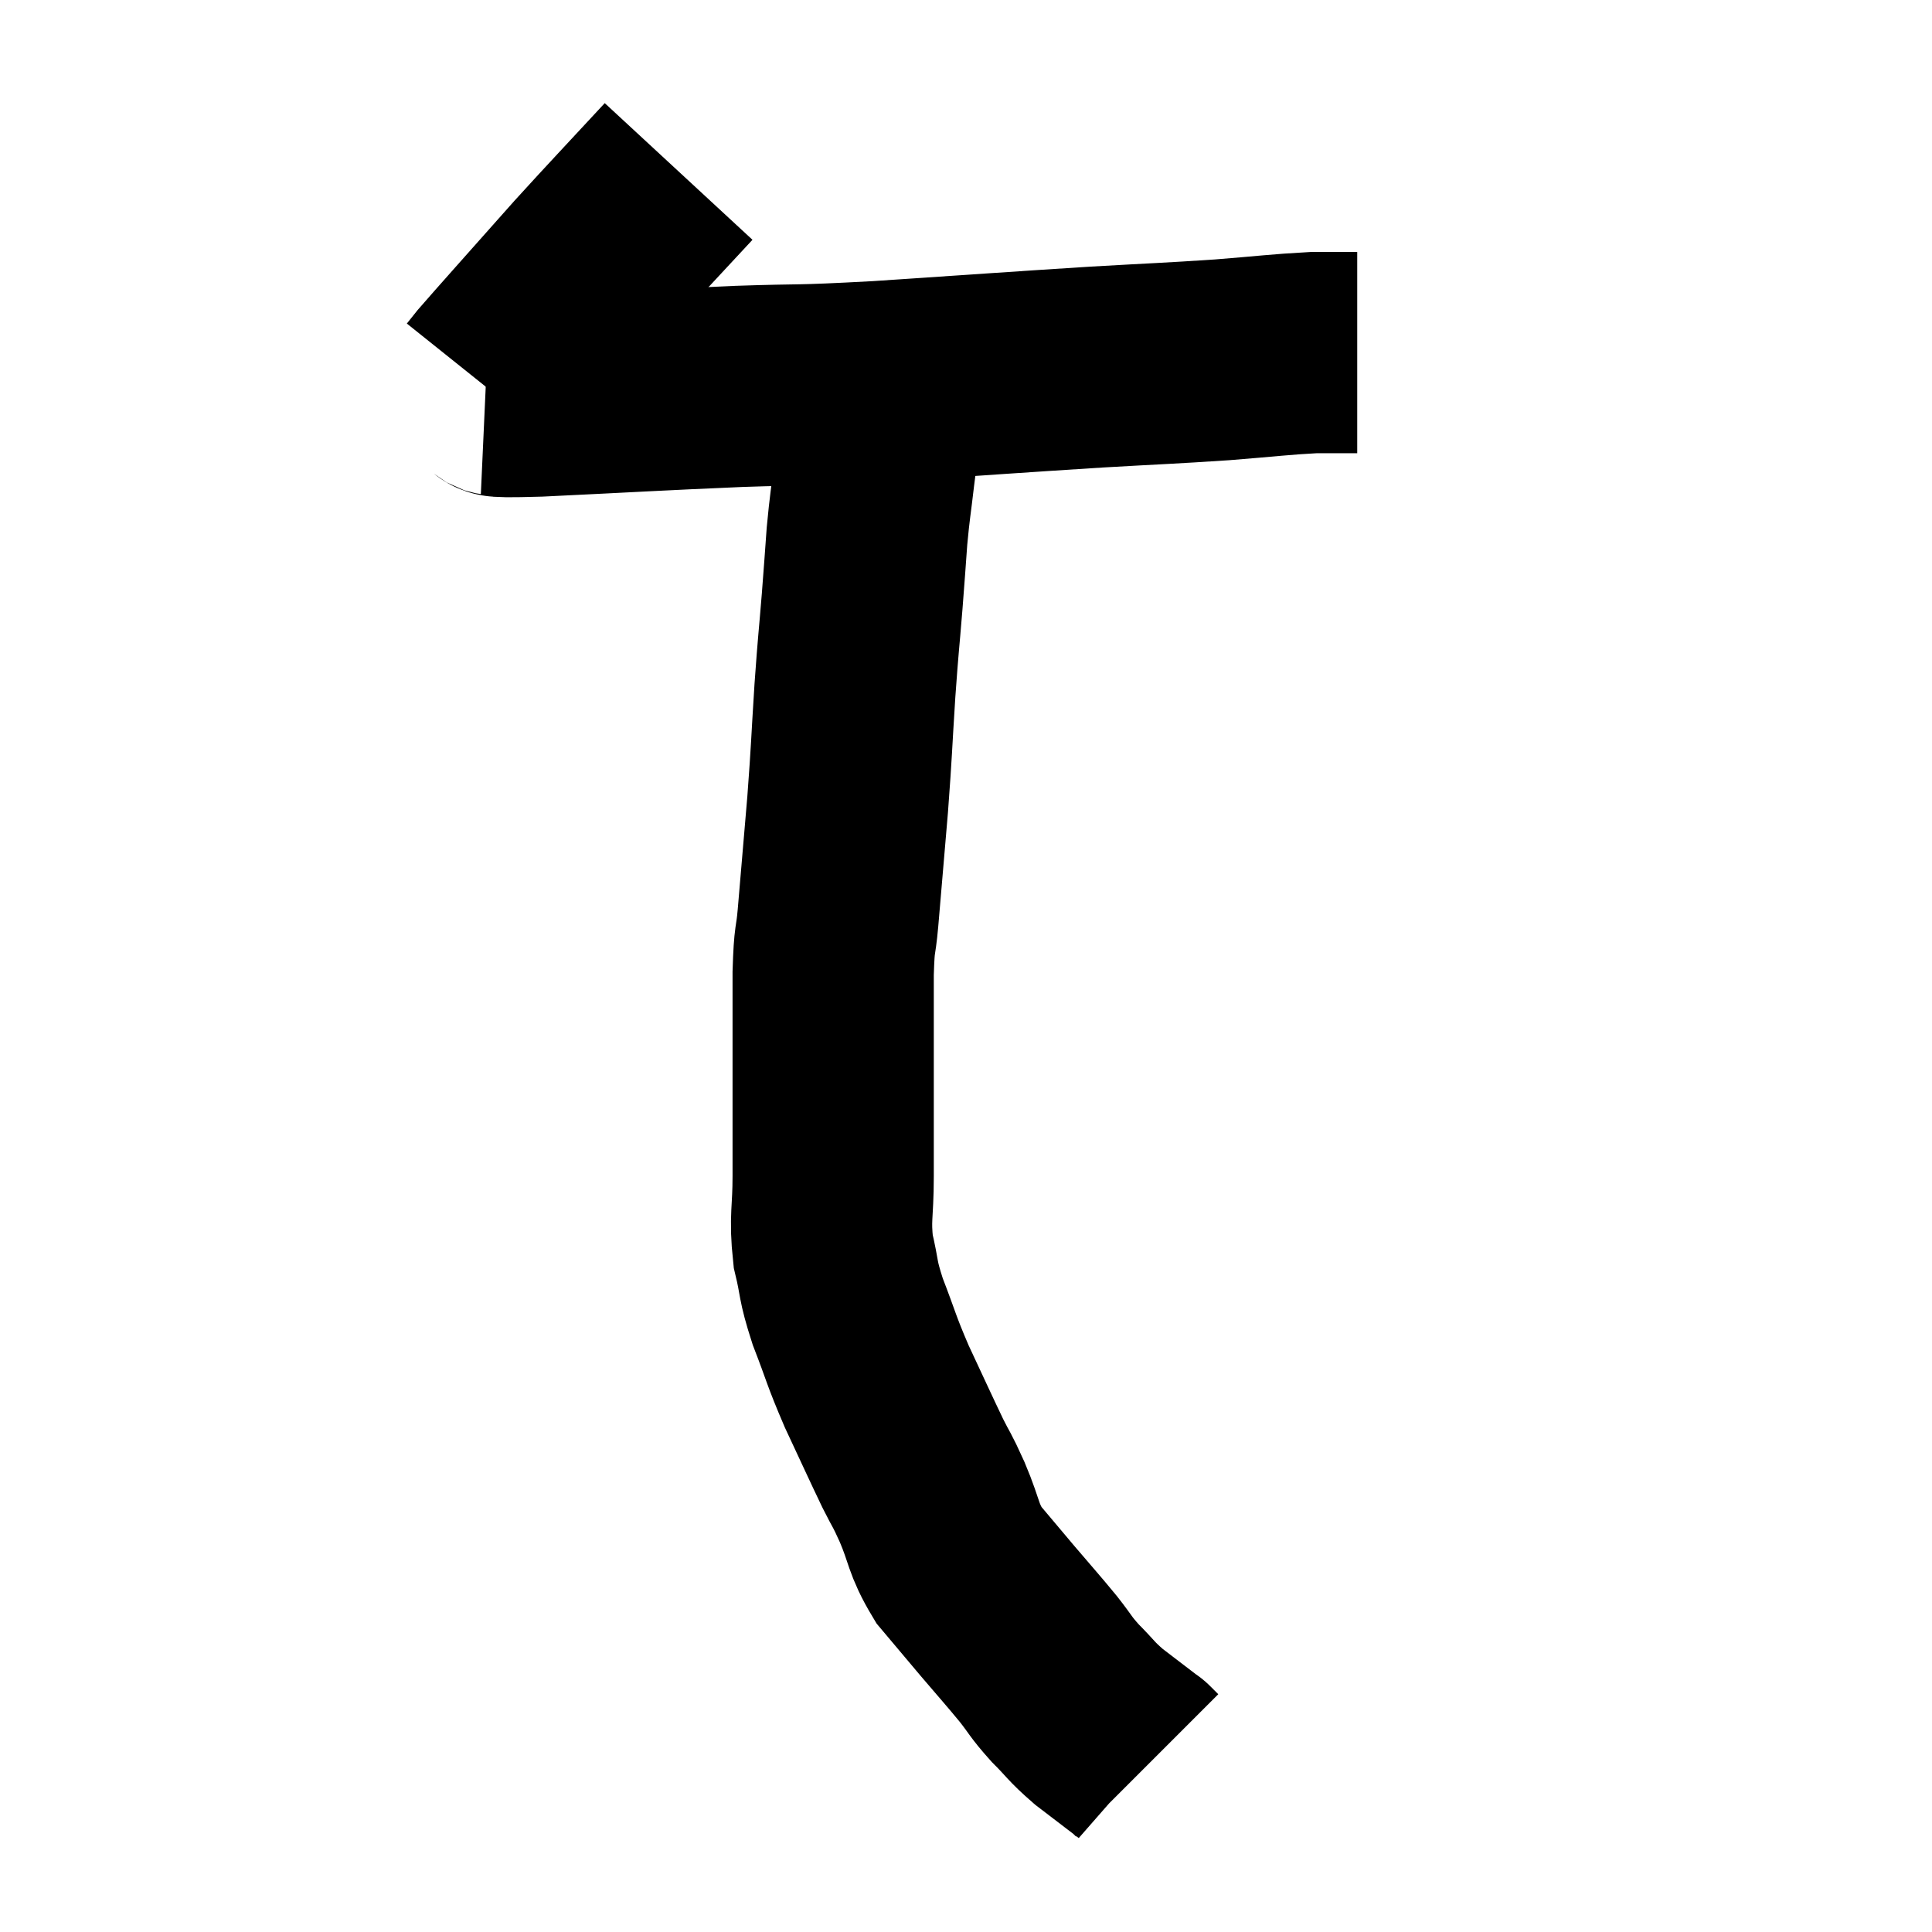 <svg width="48" height="48" viewBox="0 0 48 48" xmlns="http://www.w3.org/2000/svg"><path d="M 16.86 4.26 C 15.75 5.46, 15.555 5.655, 14.64 6.66 C 13.92 7.47, 13.785 7.62, 13.2 8.28 C 12.75 8.79, 12.585 8.97, 12.3 9.3 C 12.18 9.45, 12.12 9.525, 12.06 9.6 L 12.06 9.6" fill="none" stroke="black" stroke-width="5"></path><path d="M 12.06 9.78 C 12.72 9.81, 11.805 9.885, 13.38 9.84 C 15.87 9.72, 16.245 9.69, 18.36 9.6 C 20.1 9.54, 19.62 9.6, 21.84 9.48 C 24.54 9.3, 25.11 9.255, 27.24 9.12 C 28.8 9.03, 29.01 9.03, 30.36 8.94 C 31.5 8.85, 31.8 8.805, 32.64 8.76 C 33.18 8.76, 33.45 8.76, 33.72 8.76 L 33.72 8.76" fill="none" stroke="black" stroke-width="5"></path><path d="M 21.96 9.9 C 21.93 10.14, 21.96 9.915, 21.9 10.38 C 21.81 11.07, 21.81 11.025, 21.72 11.76 C 21.63 12.54, 21.615 12.525, 21.54 13.32 C 21.48 14.13, 21.495 13.98, 21.42 14.94 C 21.33 16.05, 21.33 15.9, 21.24 17.16 C 21.15 18.57, 21.165 18.57, 21.06 19.98 C 20.94 21.39, 20.91 21.75, 20.82 22.8 C 20.76 23.49, 20.73 23.205, 20.7 24.18 C 20.7 25.44, 20.7 25.44, 20.7 26.7 C 20.7 27.96, 20.7 28.125, 20.7 29.22 C 20.7 30.15, 20.61 30.24, 20.7 31.08 C 20.88 31.83, 20.79 31.74, 21.06 32.58 C 21.42 33.51, 21.375 33.495, 21.78 34.44 C 22.23 35.4, 22.335 35.64, 22.68 36.36 C 22.92 36.84, 22.875 36.69, 23.16 37.32 C 23.49 38.1, 23.415 38.205, 23.82 38.88 C 24.3 39.45, 24.285 39.435, 24.78 40.02 C 25.29 40.62, 25.38 40.71, 25.8 41.22 C 26.13 41.64, 26.085 41.64, 26.46 42.06 C 26.88 42.48, 26.835 42.495, 27.3 42.9 C 27.81 43.29, 28.065 43.485, 28.32 43.68 C 28.32 43.68, 28.275 43.635, 28.32 43.68 C 28.41 43.77, 28.455 43.815, 28.5 43.86 L 28.5 43.86" fill="none" stroke="black" stroke-width="5"></path></svg>
